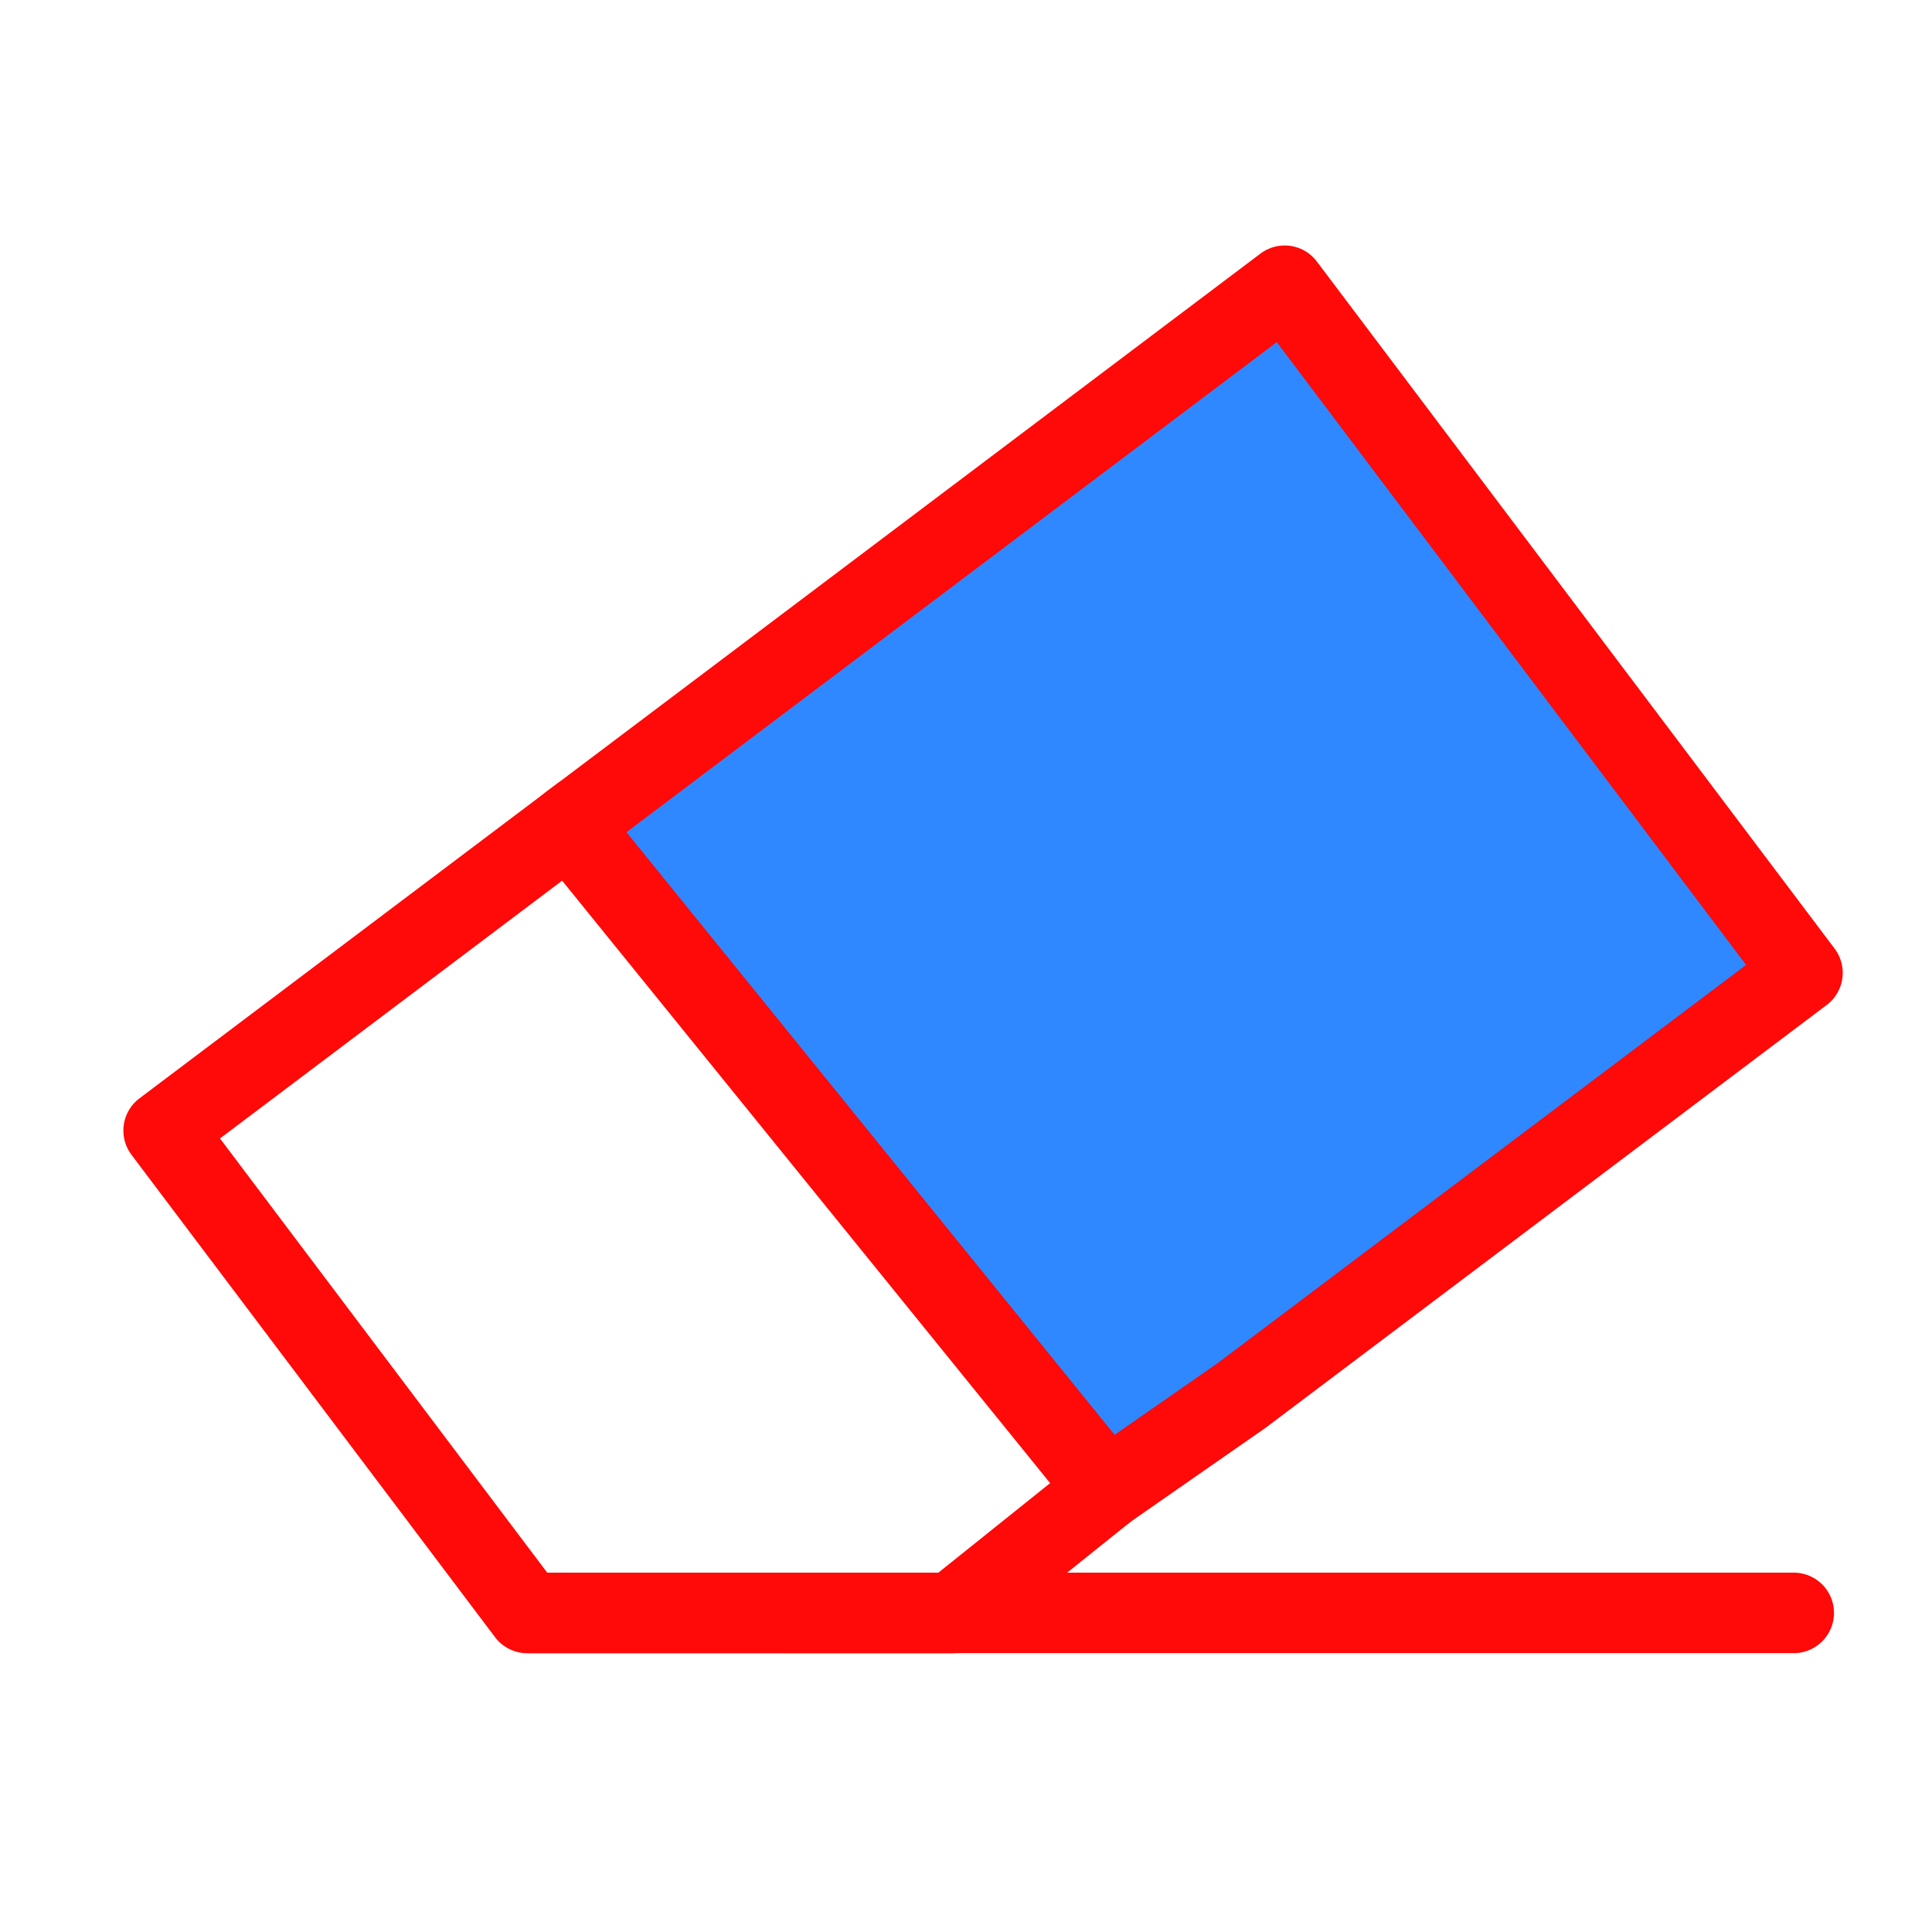 <?xml version="1.0" encoding="UTF-8"?><svg width="24" height="24" viewBox="0 0 48 48" fill="none" xmlns="http://www.w3.org/2000/svg"><g clip-path="url(#icon-e4884627c11bad3)"><path d="M44.782 24.17L31.918 7.099L14.135 20.5L27.5 37L30.856 34.664L44.782 24.17Z" fill="#2F88FF" stroke="#FF0909" stroke-width="2" stroke-linejoin="round"/><path d="M27.5 37L23.661 40.075L13.098 40.074L10.497 36.623L4.065 28.088L14.5 20.225" stroke="#FF0909" stroke-width="2" stroke-linejoin="round"/><path d="M13.206 40.072L44.565 40.072" stroke="#FF0909" stroke-width="2" stroke-linecap="round"/></g><defs><clipPath id="icon-e4884627c11bad3"><rect width="48" height="48" fill="#FF0909"/></clipPath></defs></svg>